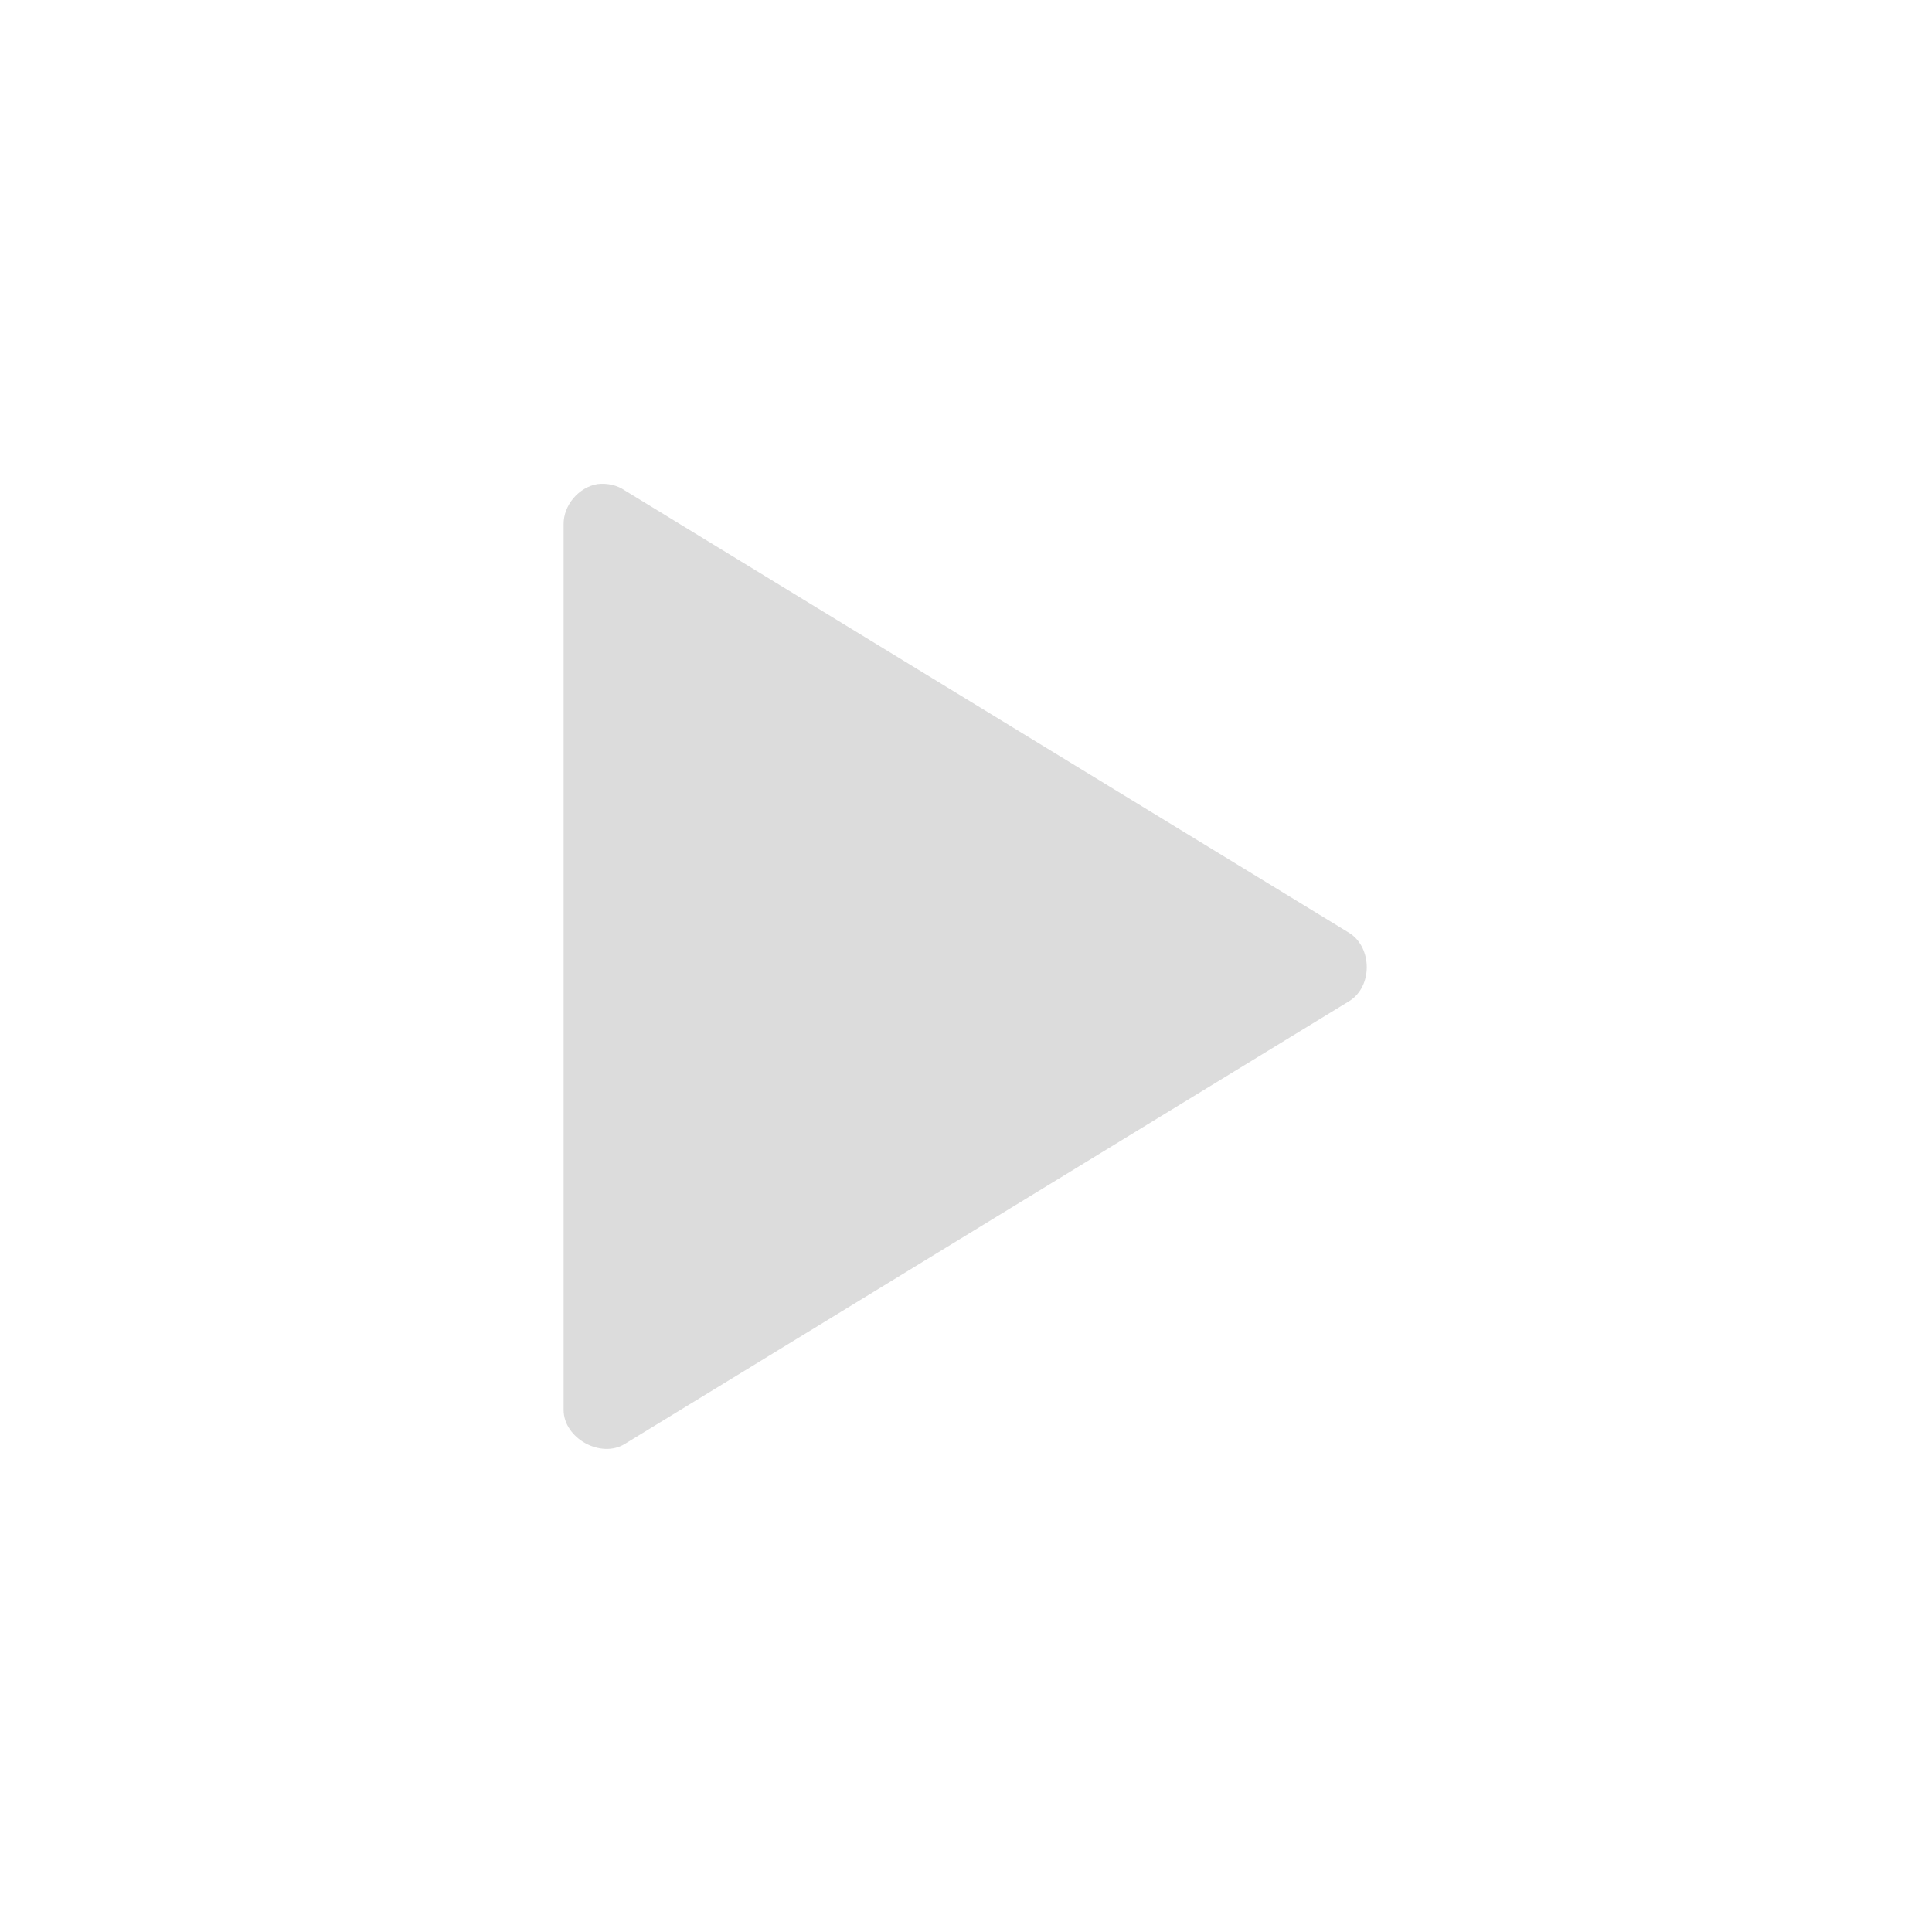 <svg width="22" xmlns="http://www.w3.org/2000/svg" height="22" viewBox="0 0 22 22" xmlns:xlink="http://www.w3.org/1999/xlink">
<path style="fill:#dcdcdc" d="M 6.805 5.512 C 6.59 5.547 6.414 5.754 6.418 5.973 L 6.418 16.055 C 6.418 16.379 6.844 16.613 7.117 16.441 L 15.367 11.398 C 15.629 11.234 15.629 10.793 15.367 10.625 L 7.117 5.586 C 7.027 5.523 6.914 5.5 6.805 5.512 Z "/>
</svg>

